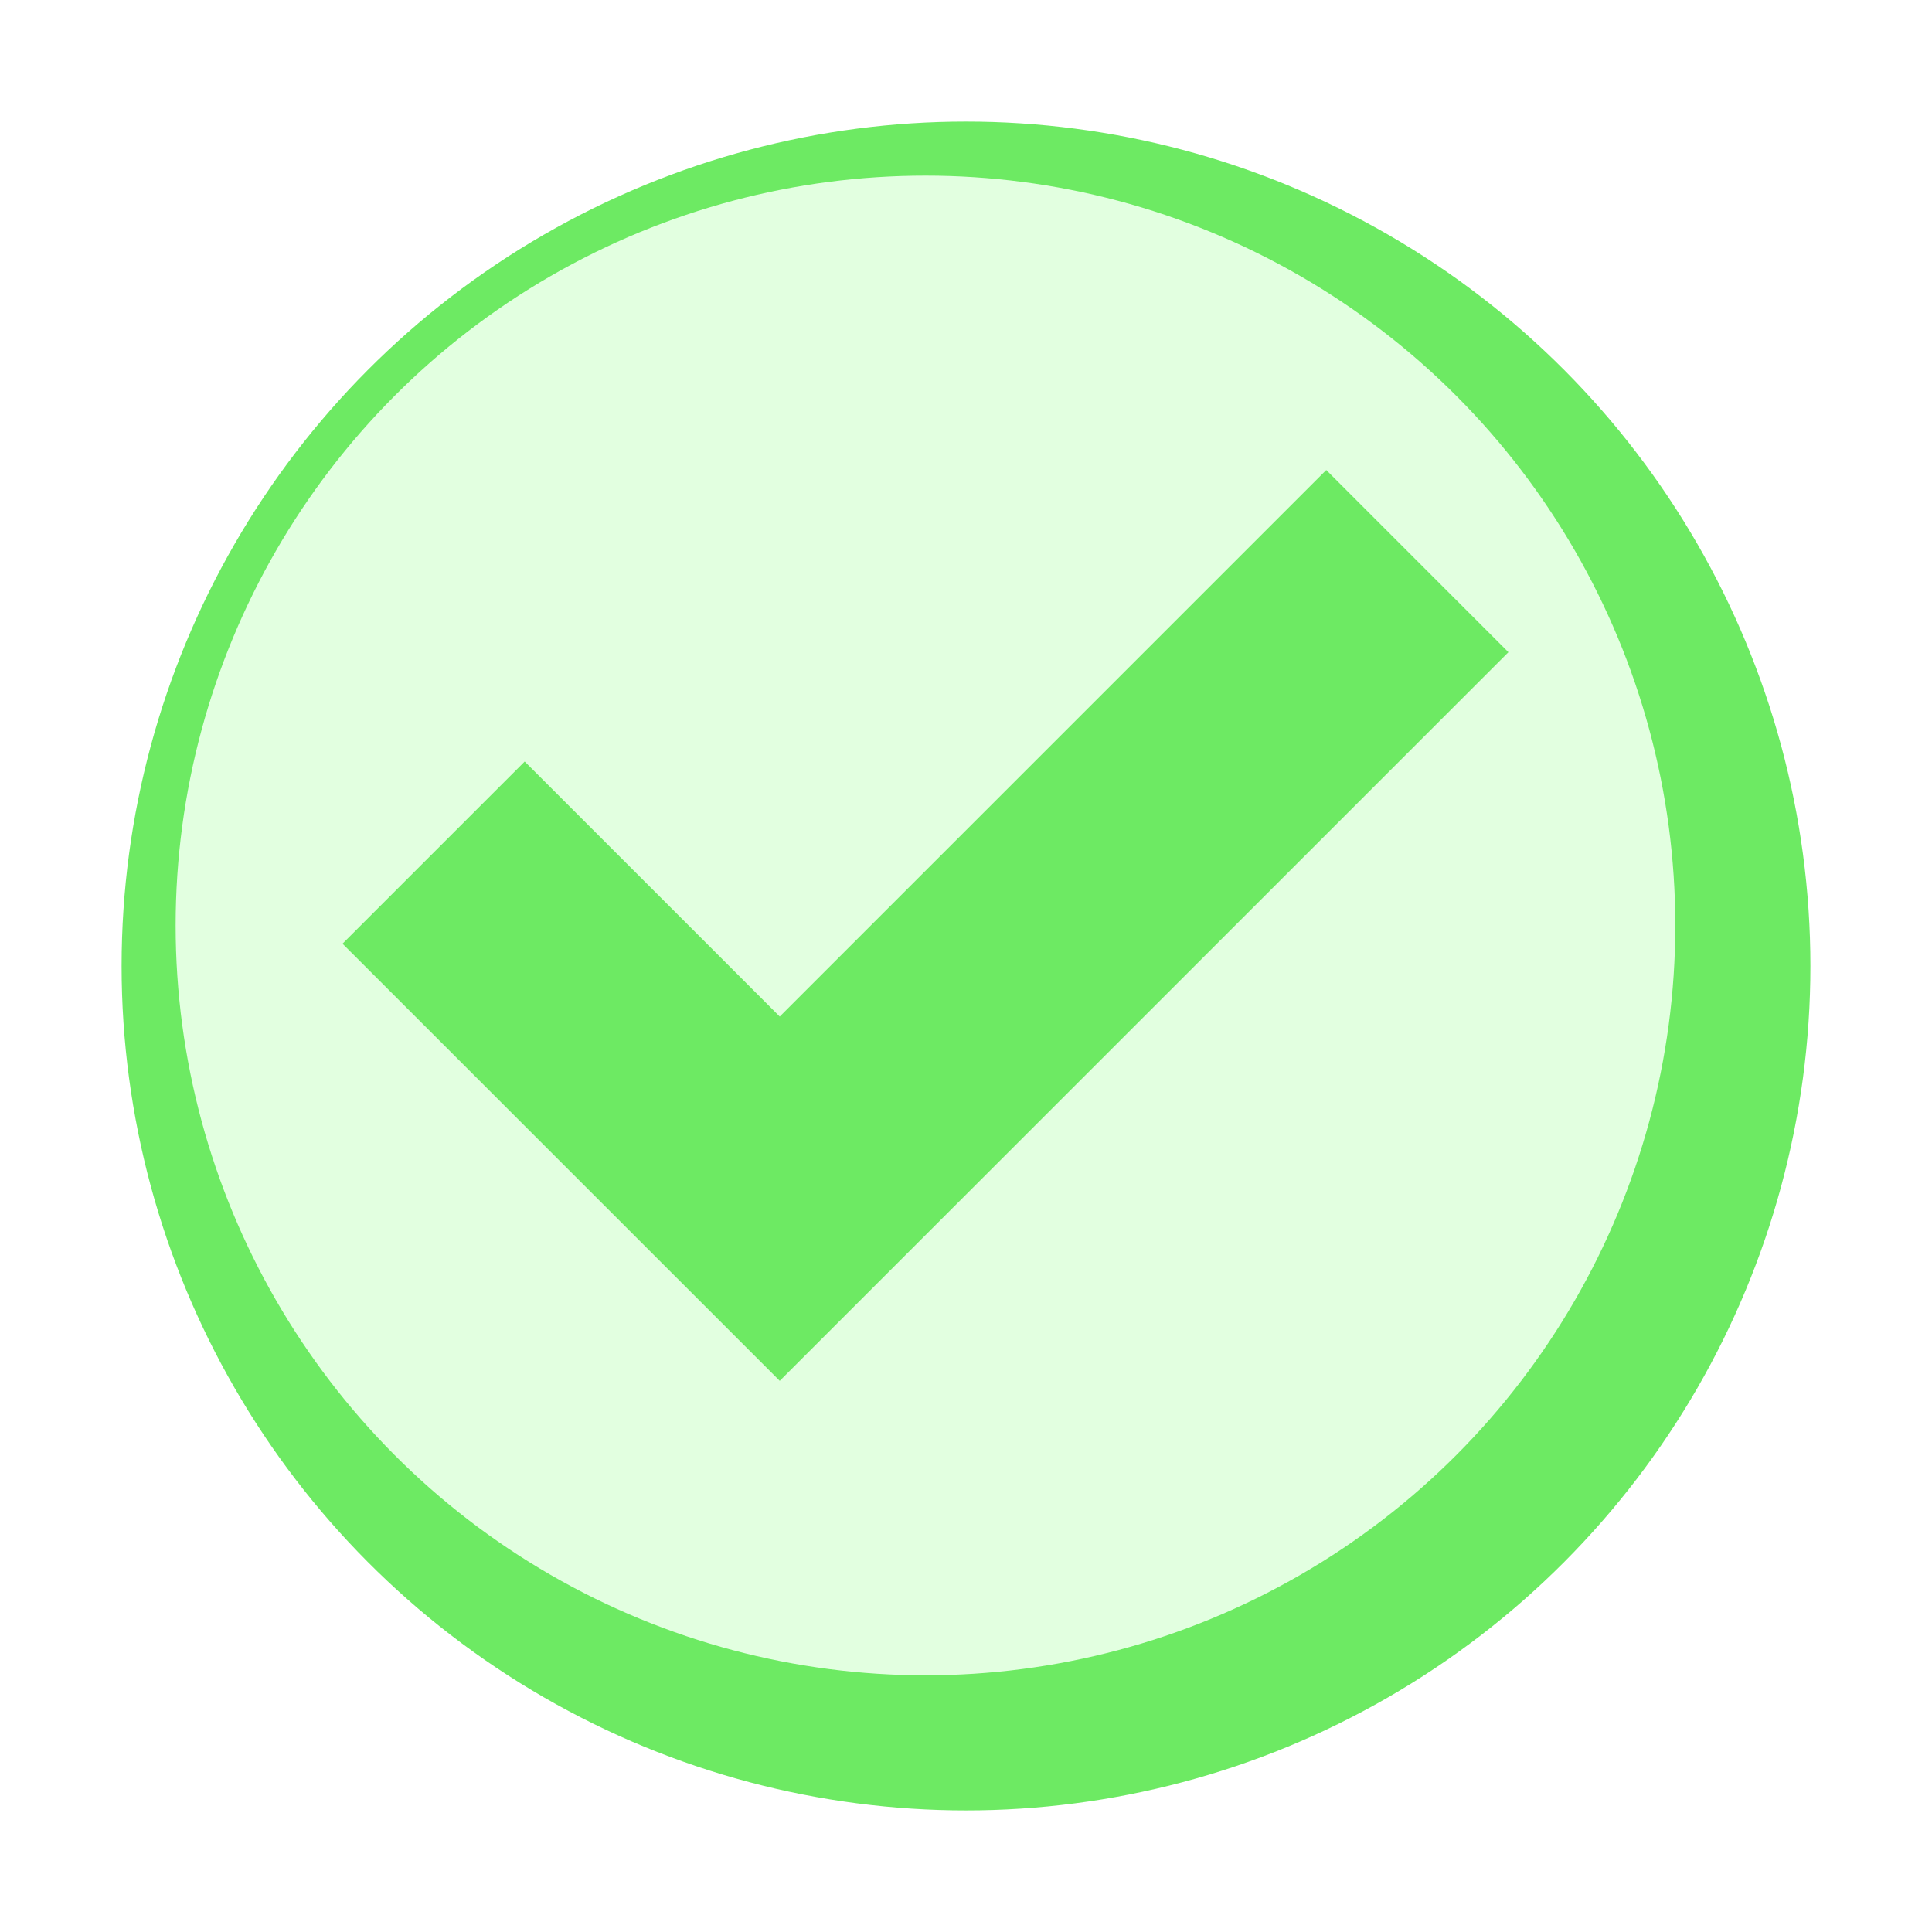 <svg xmlns="http://www.w3.org/2000/svg" xmlns:xlink="http://www.w3.org/1999/xlink" width="143" height="143" viewBox="0 0 143 143">
  <defs>
    <filter id="Ellipse_3" x="0" y="0" width="143" height="143" filterUnits="userSpaceOnUse">
      <feOffset dx="3" dy="3" input="SourceAlpha"/>
      <feGaussianBlur stdDeviation="3" result="blur"/>
      <feFlood flood-opacity="0.161"/>
      <feComposite operator="in" in2="blur"/>
      <feComposite in="SourceGraphic"/>
    </filter>
  </defs>
  <g id="Group_1" data-name="Group 1" transform="translate(-778 -409)">
    <g transform="matrix(1, 0, 0, 1, 778, 409)" filter="url(#Ellipse_3)">
      <circle id="Ellipse_3-2" data-name="Ellipse 3" cx="62.5" cy="62.5" r="62.5" transform="translate(6 6)" fill="#6dea63"/>
    </g>
    <circle id="Ellipse_4" data-name="Ellipse 4" cx="55.5" cy="55.5" r="55.5" transform="translate(791 422)" fill="#e2ffe0"/>
    <path id="Icon_metro-checkmark" data-name="Icon metro-checkmark" d="M75.385,5.784,34.933,46.236,16.055,27.359,2.571,40.843,34.933,73.2,88.869,19.268Z" transform="translate(800.78 438.006)" fill="#6dea63"/>
  </g>
</svg>
